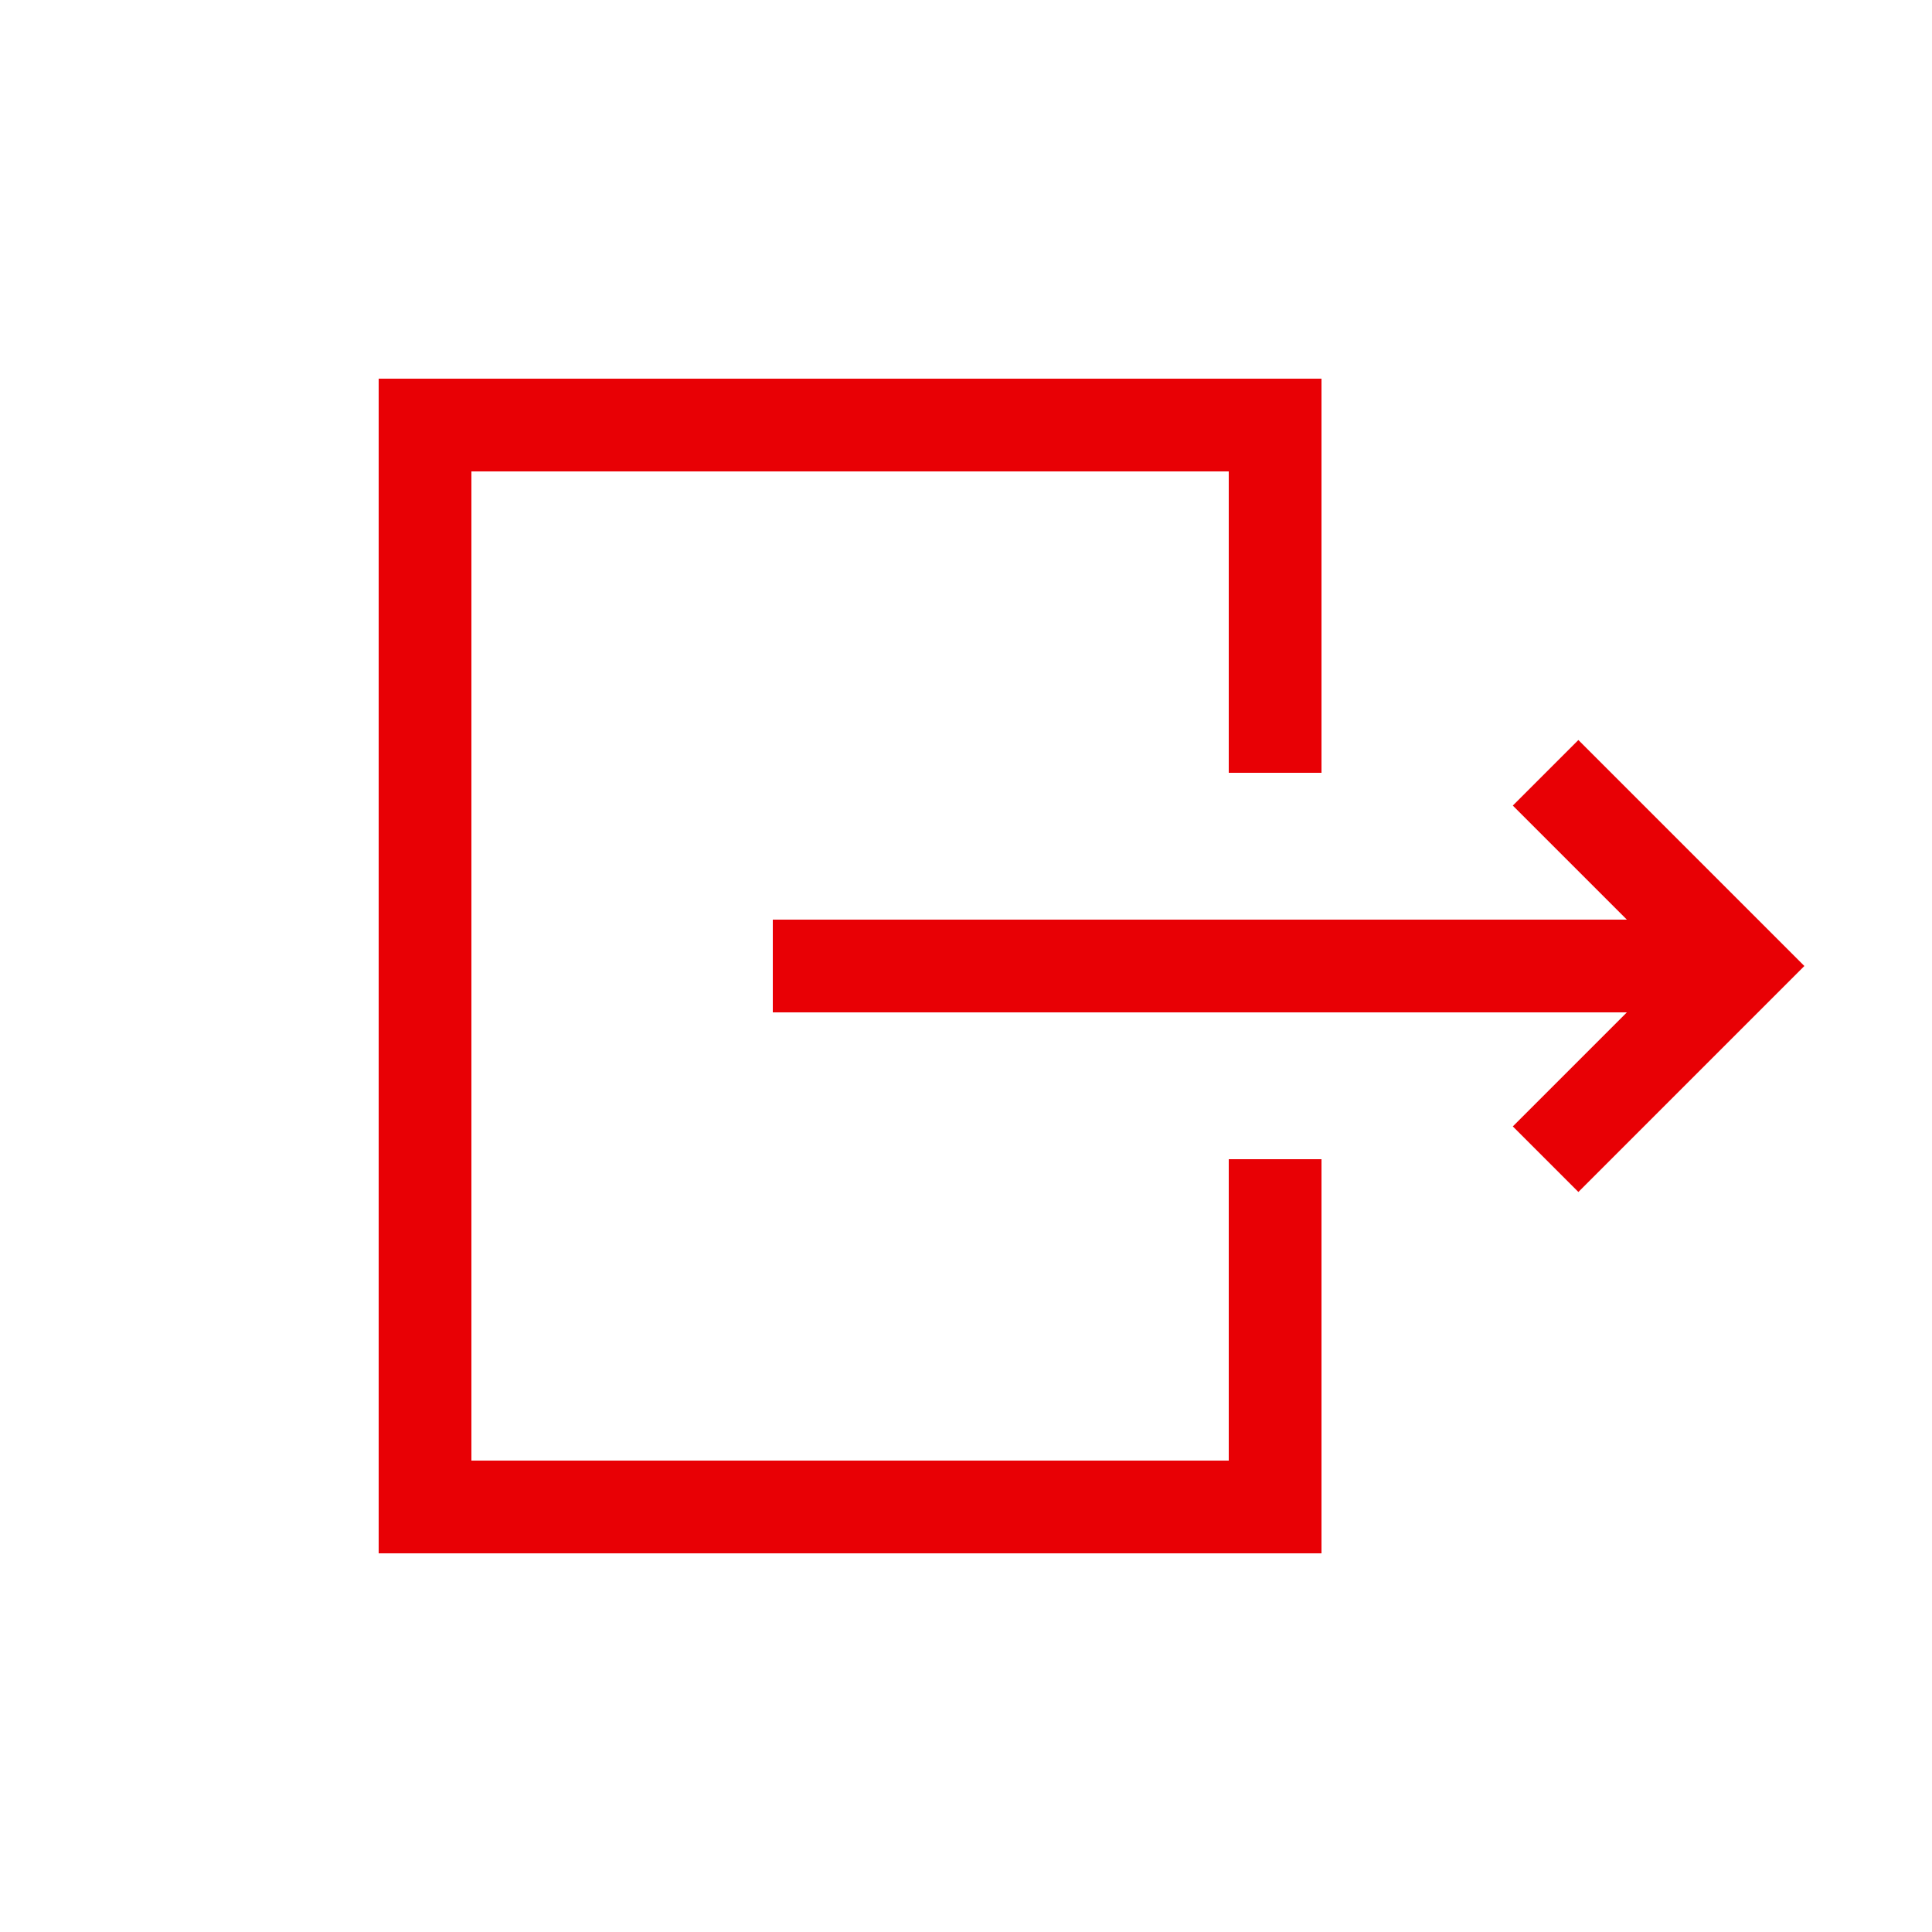 <!DOCTYPE svg PUBLIC "-//W3C//DTD SVG 1.1//EN" "http://www.w3.org/Graphics/SVG/1.1/DTD/svg11.dtd">
<!-- Uploaded to: SVG Repo, www.svgrepo.com, Transformed by: SVG Repo Mixer Tools -->
<svg width="800px" height="800px" viewBox="0 0 25 25" fill="none" xmlns="http://www.w3.org/2000/svg" stroke="#000000">
<g id="SVGRepo_bgCarrier" stroke-width="0"/>
<g id="SVGRepo_tracerCarrier" stroke-linecap="round" stroke-linejoin="round"/>
<g id="SVGRepo_iconCarrier"> <path d="M16.5 15V19.5H5.5V5.5H16.5V10M10 12.5H22.5" stroke="#e80005" stroke-width="1.2"/> <path d="M20 10L22.5 12.5L20 15" stroke="#e80005" stroke-width="1.2"/> </g>
</svg>